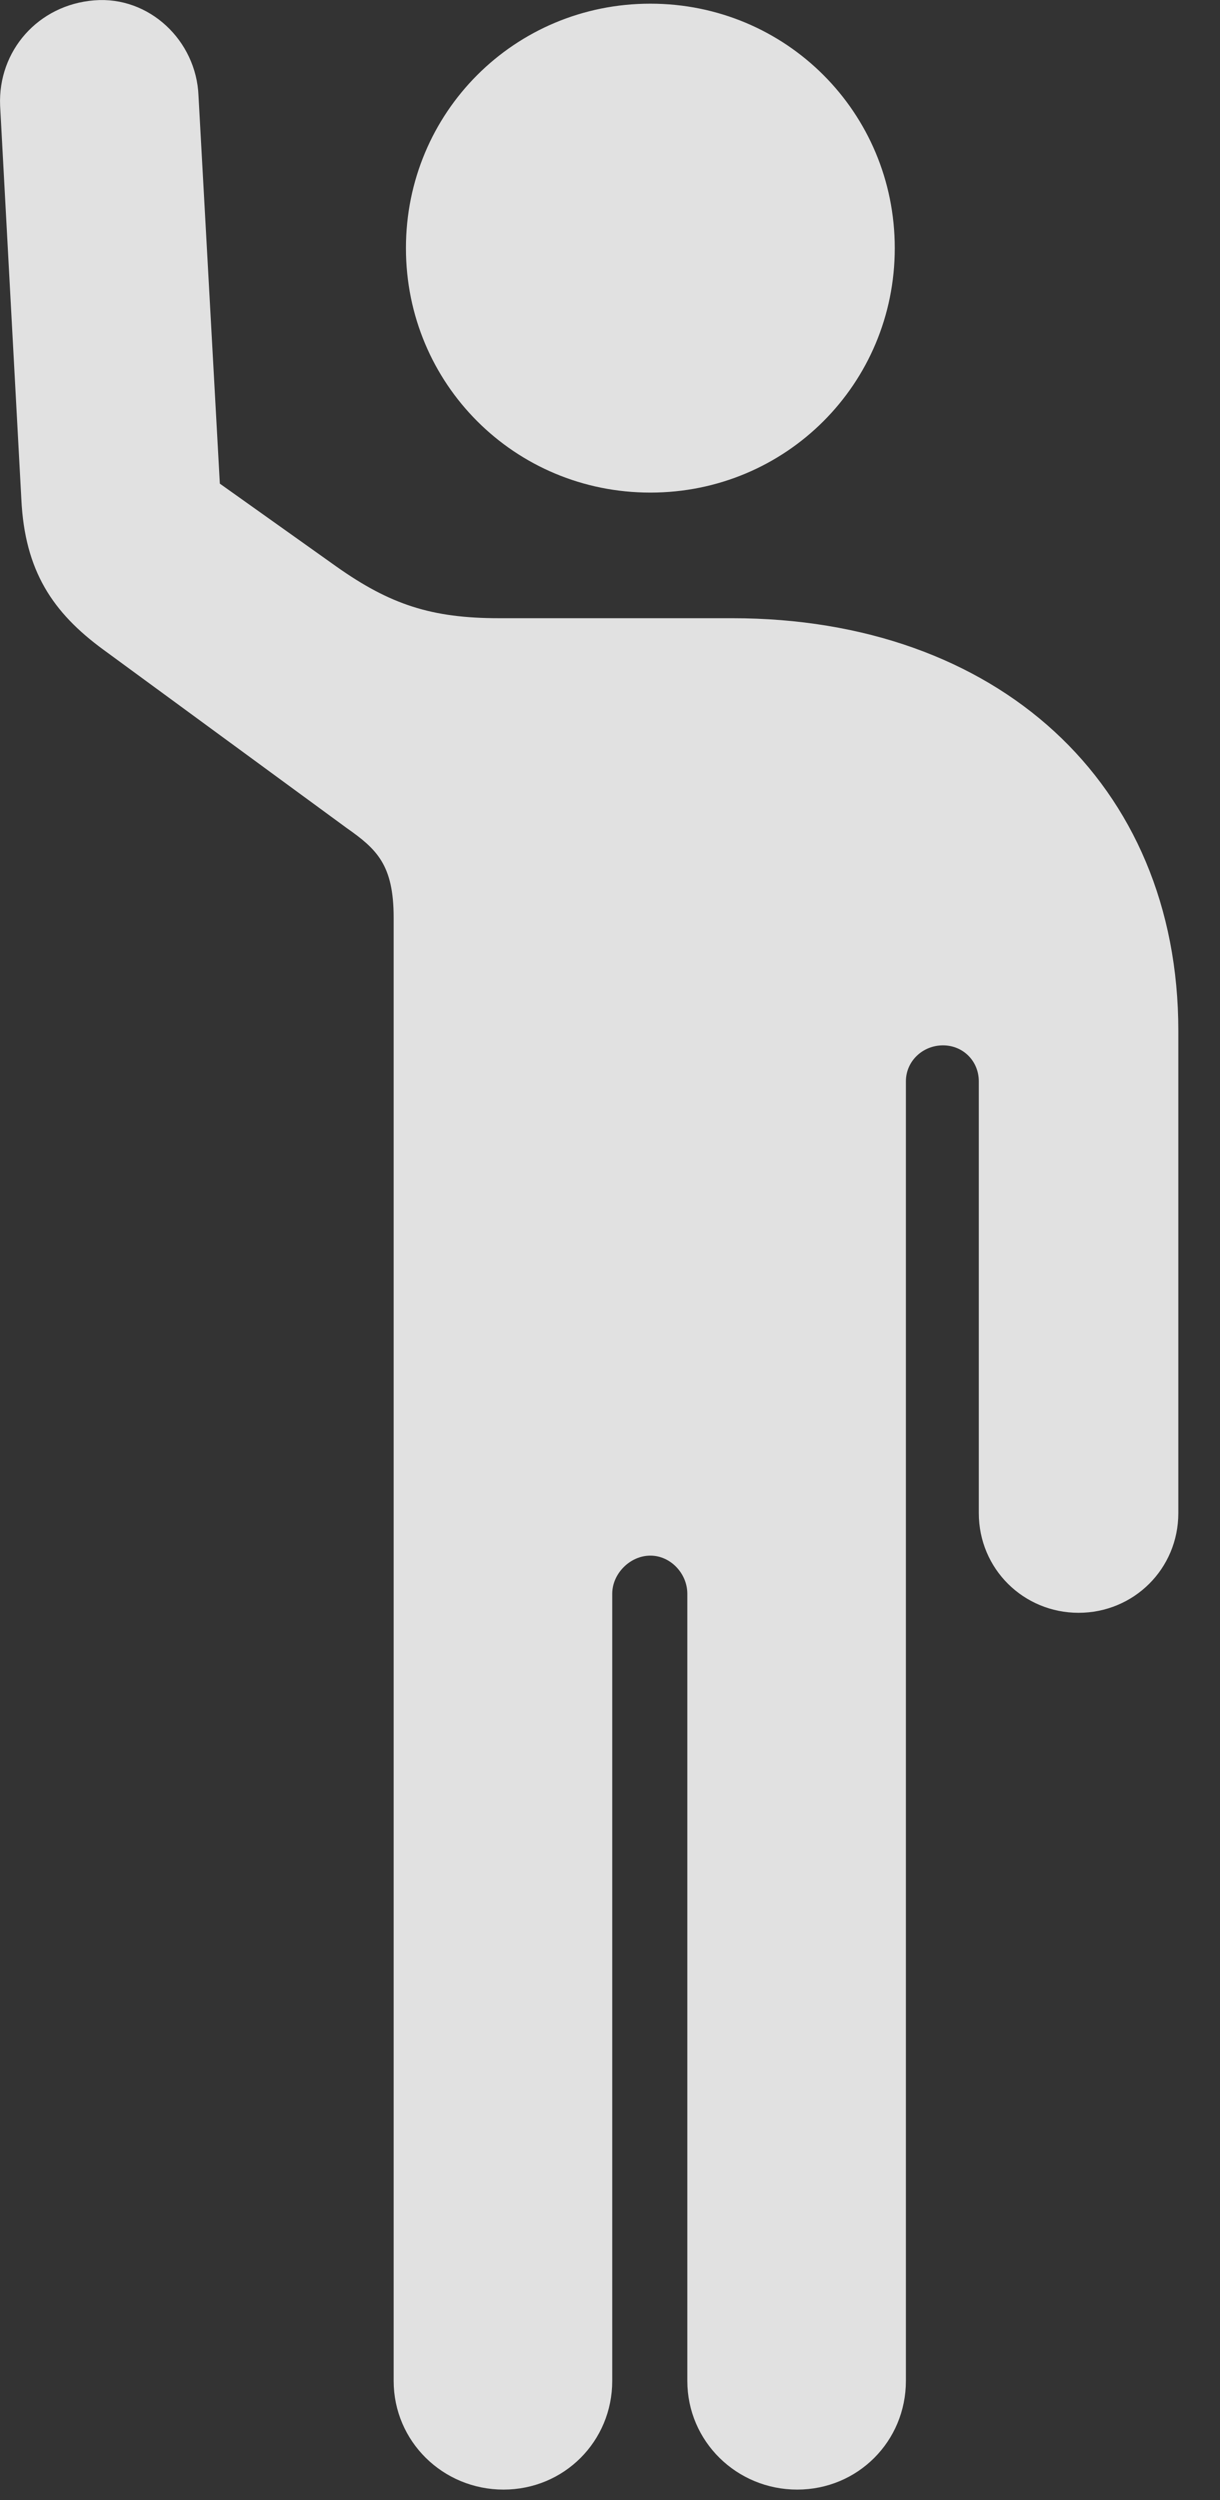 <?xml version="1.0" encoding="UTF-8"?>
<!--Generator: Apple Native CoreSVG 326-->
<!DOCTYPE svg
PUBLIC "-//W3C//DTD SVG 1.1//EN"
       "http://www.w3.org/Graphics/SVG/1.1/DTD/svg11.dtd">
<svg version="1.1" xmlns="http://www.w3.org/2000/svg" xmlns:xlink="http://www.w3.org/1999/xlink" viewBox="0 0 10.627 21.773">
 <rect x="0" y="0" width="10.627" height="21.773" fill="#333333" stroke="none"/>
 <g>
  <rect height="21.773" opacity="0" width="10.627" x="0" y="0"/>
  <path d="M0.001 0.921L0.186 4.348C0.216 4.973 0.46 5.335 0.899 5.657L3.018 7.21C3.282 7.395 3.429 7.532 3.429 7.991L3.429 20.735C3.429 21.262 3.858 21.682 4.386 21.682C4.913 21.682 5.333 21.262 5.333 20.735L5.333 13.88C5.333 13.704 5.489 13.548 5.665 13.548C5.841 13.548 5.987 13.704 5.987 13.88L5.987 20.735C5.987 21.262 6.417 21.682 6.944 21.682C7.471 21.682 7.891 21.262 7.891 20.735L7.891 9.417C7.891 9.241 8.038 9.104 8.214 9.104C8.389 9.104 8.526 9.241 8.526 9.417L8.526 13.177C8.526 13.665 8.917 14.046 9.395 14.046C9.874 14.046 10.264 13.665 10.264 13.177L10.264 8.977C10.264 6.819 8.682 5.384 6.378 5.384L4.346 5.384C3.761 5.384 3.399 5.266 2.93 4.934L1.915 4.212L1.729 0.833C1.71 0.354 1.3-0.036 0.821 0.003C0.333 0.042-0.019 0.442 0.001 0.921ZM5.665 4.29C6.846 4.29 7.794 3.343 7.794 2.161C7.794 0.979 6.846 0.032 5.665 0.032C4.483 0.032 3.536 0.979 3.536 2.161C3.536 3.343 4.483 4.29 5.665 4.29Z" fill="white" fill-opacity="0.85"/>
 </g>
</svg>
